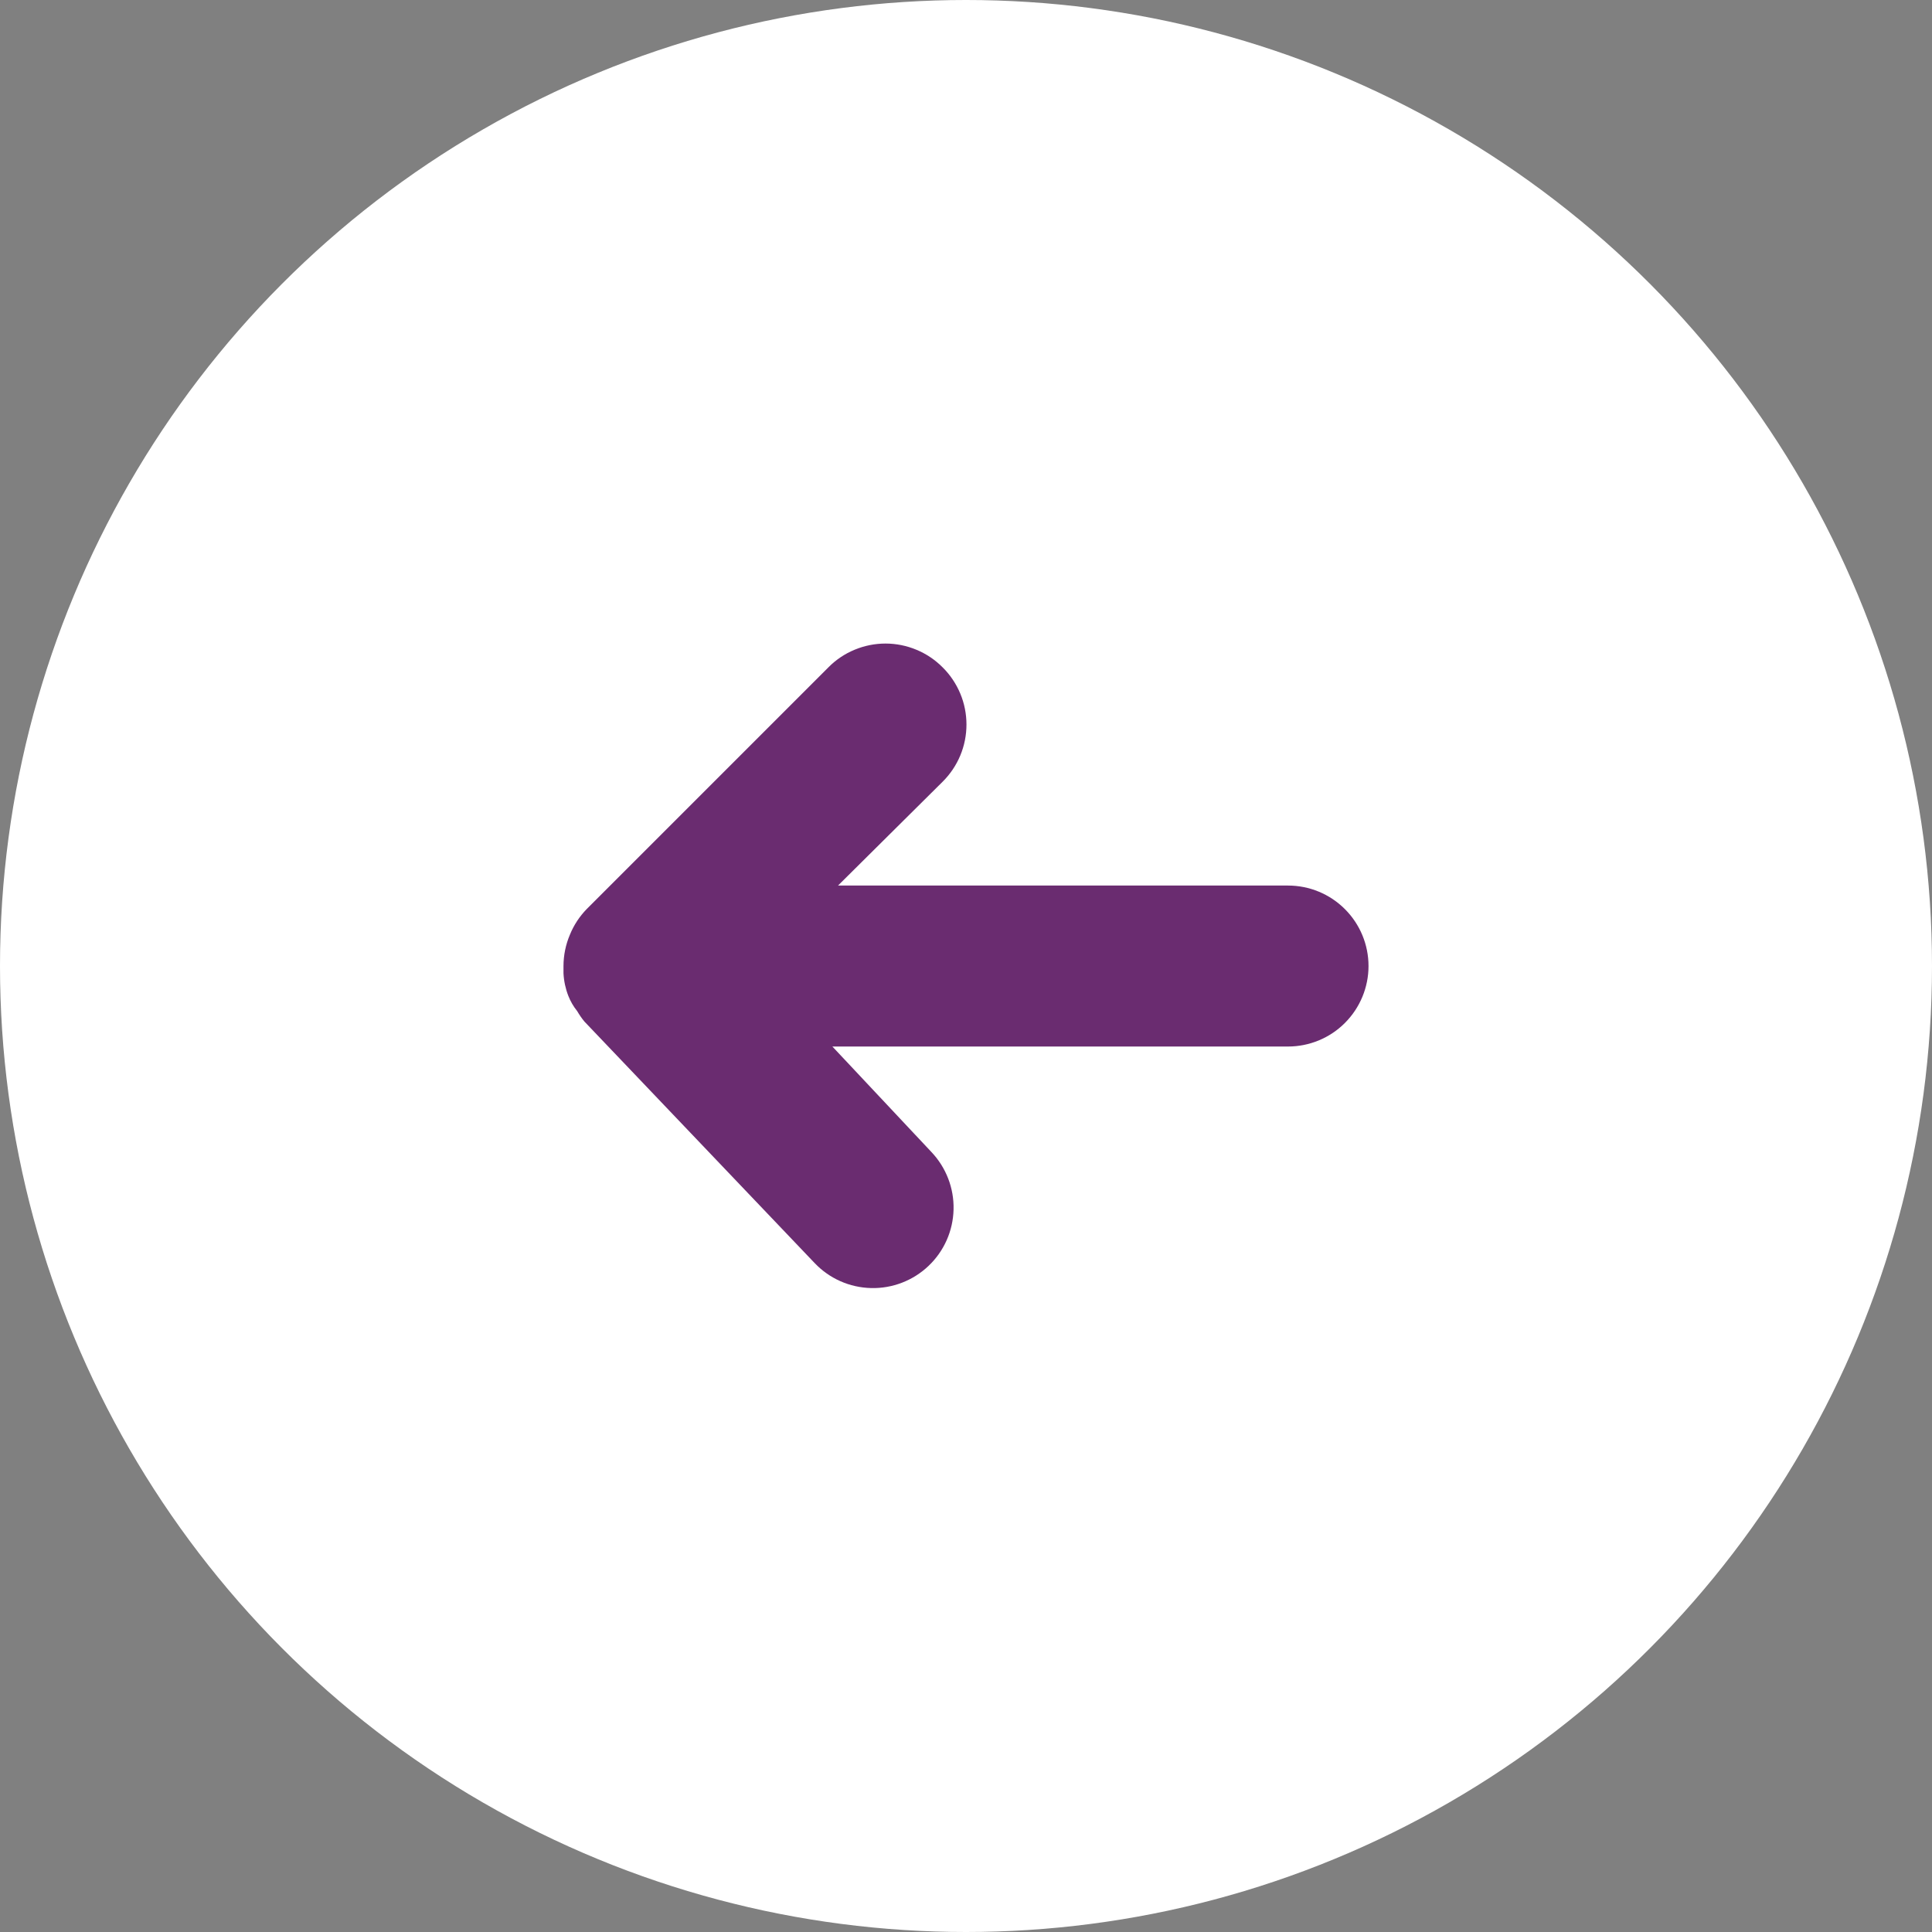 <svg width="50" height="50" viewBox="0 0 50 50" fill="none" xmlns="http://www.w3.org/2000/svg">
<rect x="0" y="0" width="50" height="50" fill="#808080" stroke="none"/>
<circle cx="25" cy="25" r="25" transform="rotate(180 25 25)" fill="white"/>
<path d="M14.583 25.001C14.583 25.001 14.583 25.126 14.583 25.188C14.593 25.388 14.635 25.585 14.708 25.772C14.764 25.915 14.841 26.048 14.938 26.168C14.993 26.263 15.055 26.353 15.125 26.438L21.083 32.688C21.272 32.887 21.498 33.046 21.748 33.157C21.999 33.268 22.268 33.328 22.542 33.335C23.095 33.349 23.631 33.142 24.031 32.761C24.432 32.38 24.665 31.855 24.678 31.302C24.692 30.75 24.485 30.214 24.104 29.813L21.542 27.084L33.333 27.084C33.886 27.084 34.416 26.865 34.806 26.474C35.197 26.083 35.417 25.553 35.417 25.001C35.417 24.448 35.197 23.918 34.806 23.528C34.416 23.137 33.886 22.918 33.333 22.918L21.688 22.918L24.396 20.23C24.591 20.036 24.746 19.806 24.852 19.552C24.958 19.298 25.012 19.026 25.012 18.751C25.012 18.476 24.958 18.203 24.852 17.95C24.746 17.696 24.591 17.465 24.396 17.272C24.202 17.076 23.972 16.921 23.718 16.816C23.464 16.71 23.192 16.655 22.917 16.655C22.642 16.655 22.369 16.71 22.115 16.816C21.861 16.921 21.631 17.076 21.438 17.272L15.188 23.522C15 23.714 14.851 23.94 14.75 24.188C14.64 24.445 14.584 24.721 14.583 25.001Z" fill="#6A2C70"/>
</svg>
